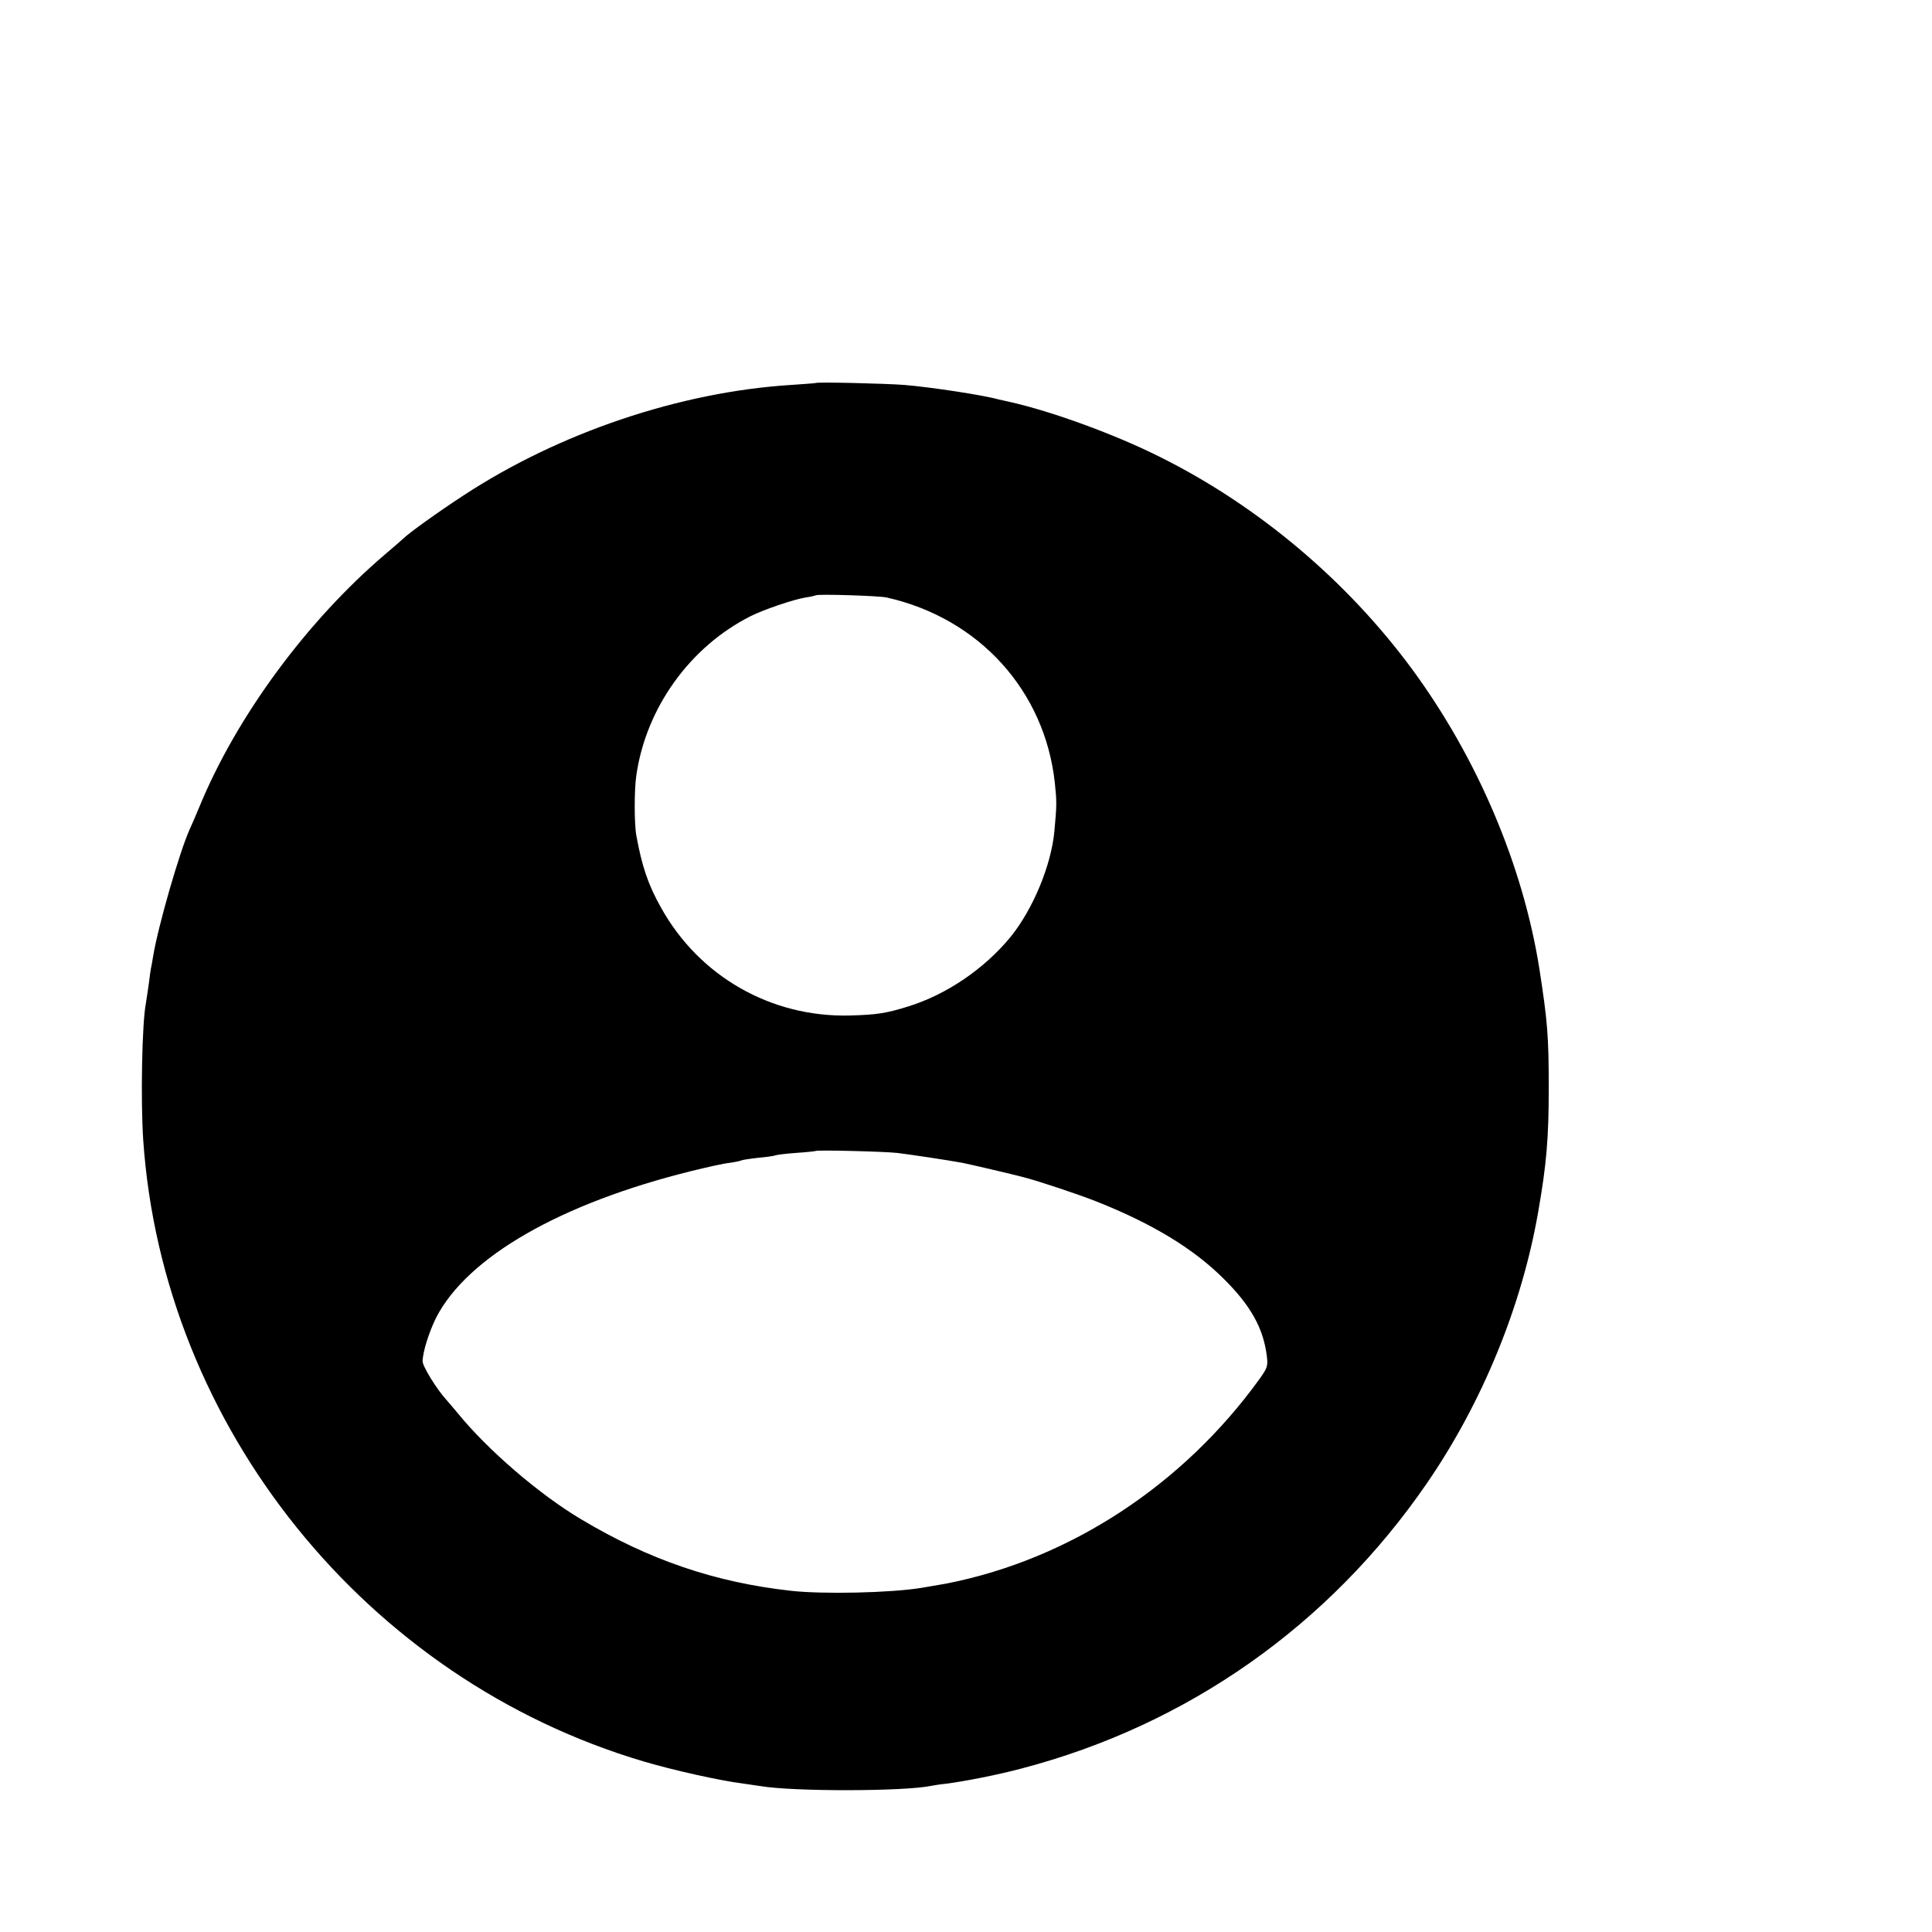 <?xml version="1.0" standalone="no"?>
<!DOCTYPE svg PUBLIC "-//W3C//DTD SVG 20010904//EN"
 "http://www.w3.org/TR/2001/REC-SVG-20010904/DTD/svg10.dtd">
<svg version="1.0" xmlns="http://www.w3.org/2000/svg"
 width="16pt" height="16pt" viewBox="0 0 16 16"
 preserveAspectRatio="xMidYMid meet">
<g transform="translate(0,16) scale(0.002,-0.002)"
fill="#000000" stroke="none">
<path d="M3377 6414 c-1 -1 -47 -4 -102 -8 -460 -29 -960 -198 -1355 -457
-103 -67 -227 -156 -250 -179 -3 -3 -36 -32 -75 -65 -325 -277 -616 -673 -769
-1045 -15 -36 -33 -78 -41 -95 -41 -91 -130 -398 -151 -525 -4 -25 -8 -47 -9
-50 -1 -3 -5 -32 -9 -65 -5 -33 -10 -69 -12 -80 -16 -81 -22 -400 -11 -565 81
-1188 923 -2234 2073 -2574 118 -35 313 -79 409 -91 28 -4 61 -9 75 -11 138
-23 593 -22 705 1 11 2 39 7 63 9 77 10 215 37 312 63 687 180 1273 592 1677
1179 230 334 394 734 462 1124 35 199 44 308 44 515 0 216 -5 275 -39 495 -68
427 -256 870 -526 1238 -270 367 -638 677 -1043 879 -187 94 -450 190 -625
229 -19 4 -39 9 -45 10 -63 18 -281 51 -390 60 -75 6 -363 13 -368 8z m294
-888 c384 -86 656 -387 697 -769 8 -76 8 -91 -2 -199 -13 -140 -88 -322 -181
-437 -108 -132 -266 -240 -426 -289 -90 -28 -129 -34 -241 -37 -325 -8 -623
162 -781 447 -53 94 -79 171 -102 298 -9 46 -9 193 0 250 40 278 221 531 472
658 53 27 179 70 229 78 22 3 41 8 43 9 5 6 263 -2 292 -9z m44 -2300 c57 -7
204 -29 270 -41 26 -5 215 -49 255 -60 62 -16 221 -69 300 -100 232 -92 404
-196 531 -324 107 -107 159 -199 174 -311 6 -47 4 -53 -31 -102 -317 -438
-783 -743 -1289 -844 -20 -4 -52 -9 -110 -19 -128 -21 -410 -27 -541 -12 -314
35 -586 128 -866 295 -174 103 -389 288 -514 442 -16 19 -37 44 -46 54 -40 44
-98 138 -98 159 0 38 27 123 56 181 129 251 515 473 1057 607 65 16 136 32
159 34 22 3 44 8 48 10 3 2 35 7 71 11 35 3 67 8 70 10 4 2 42 7 85 10 44 3
80 7 81 8 6 5 282 -2 338 -8z"/>
</g>
</svg>
